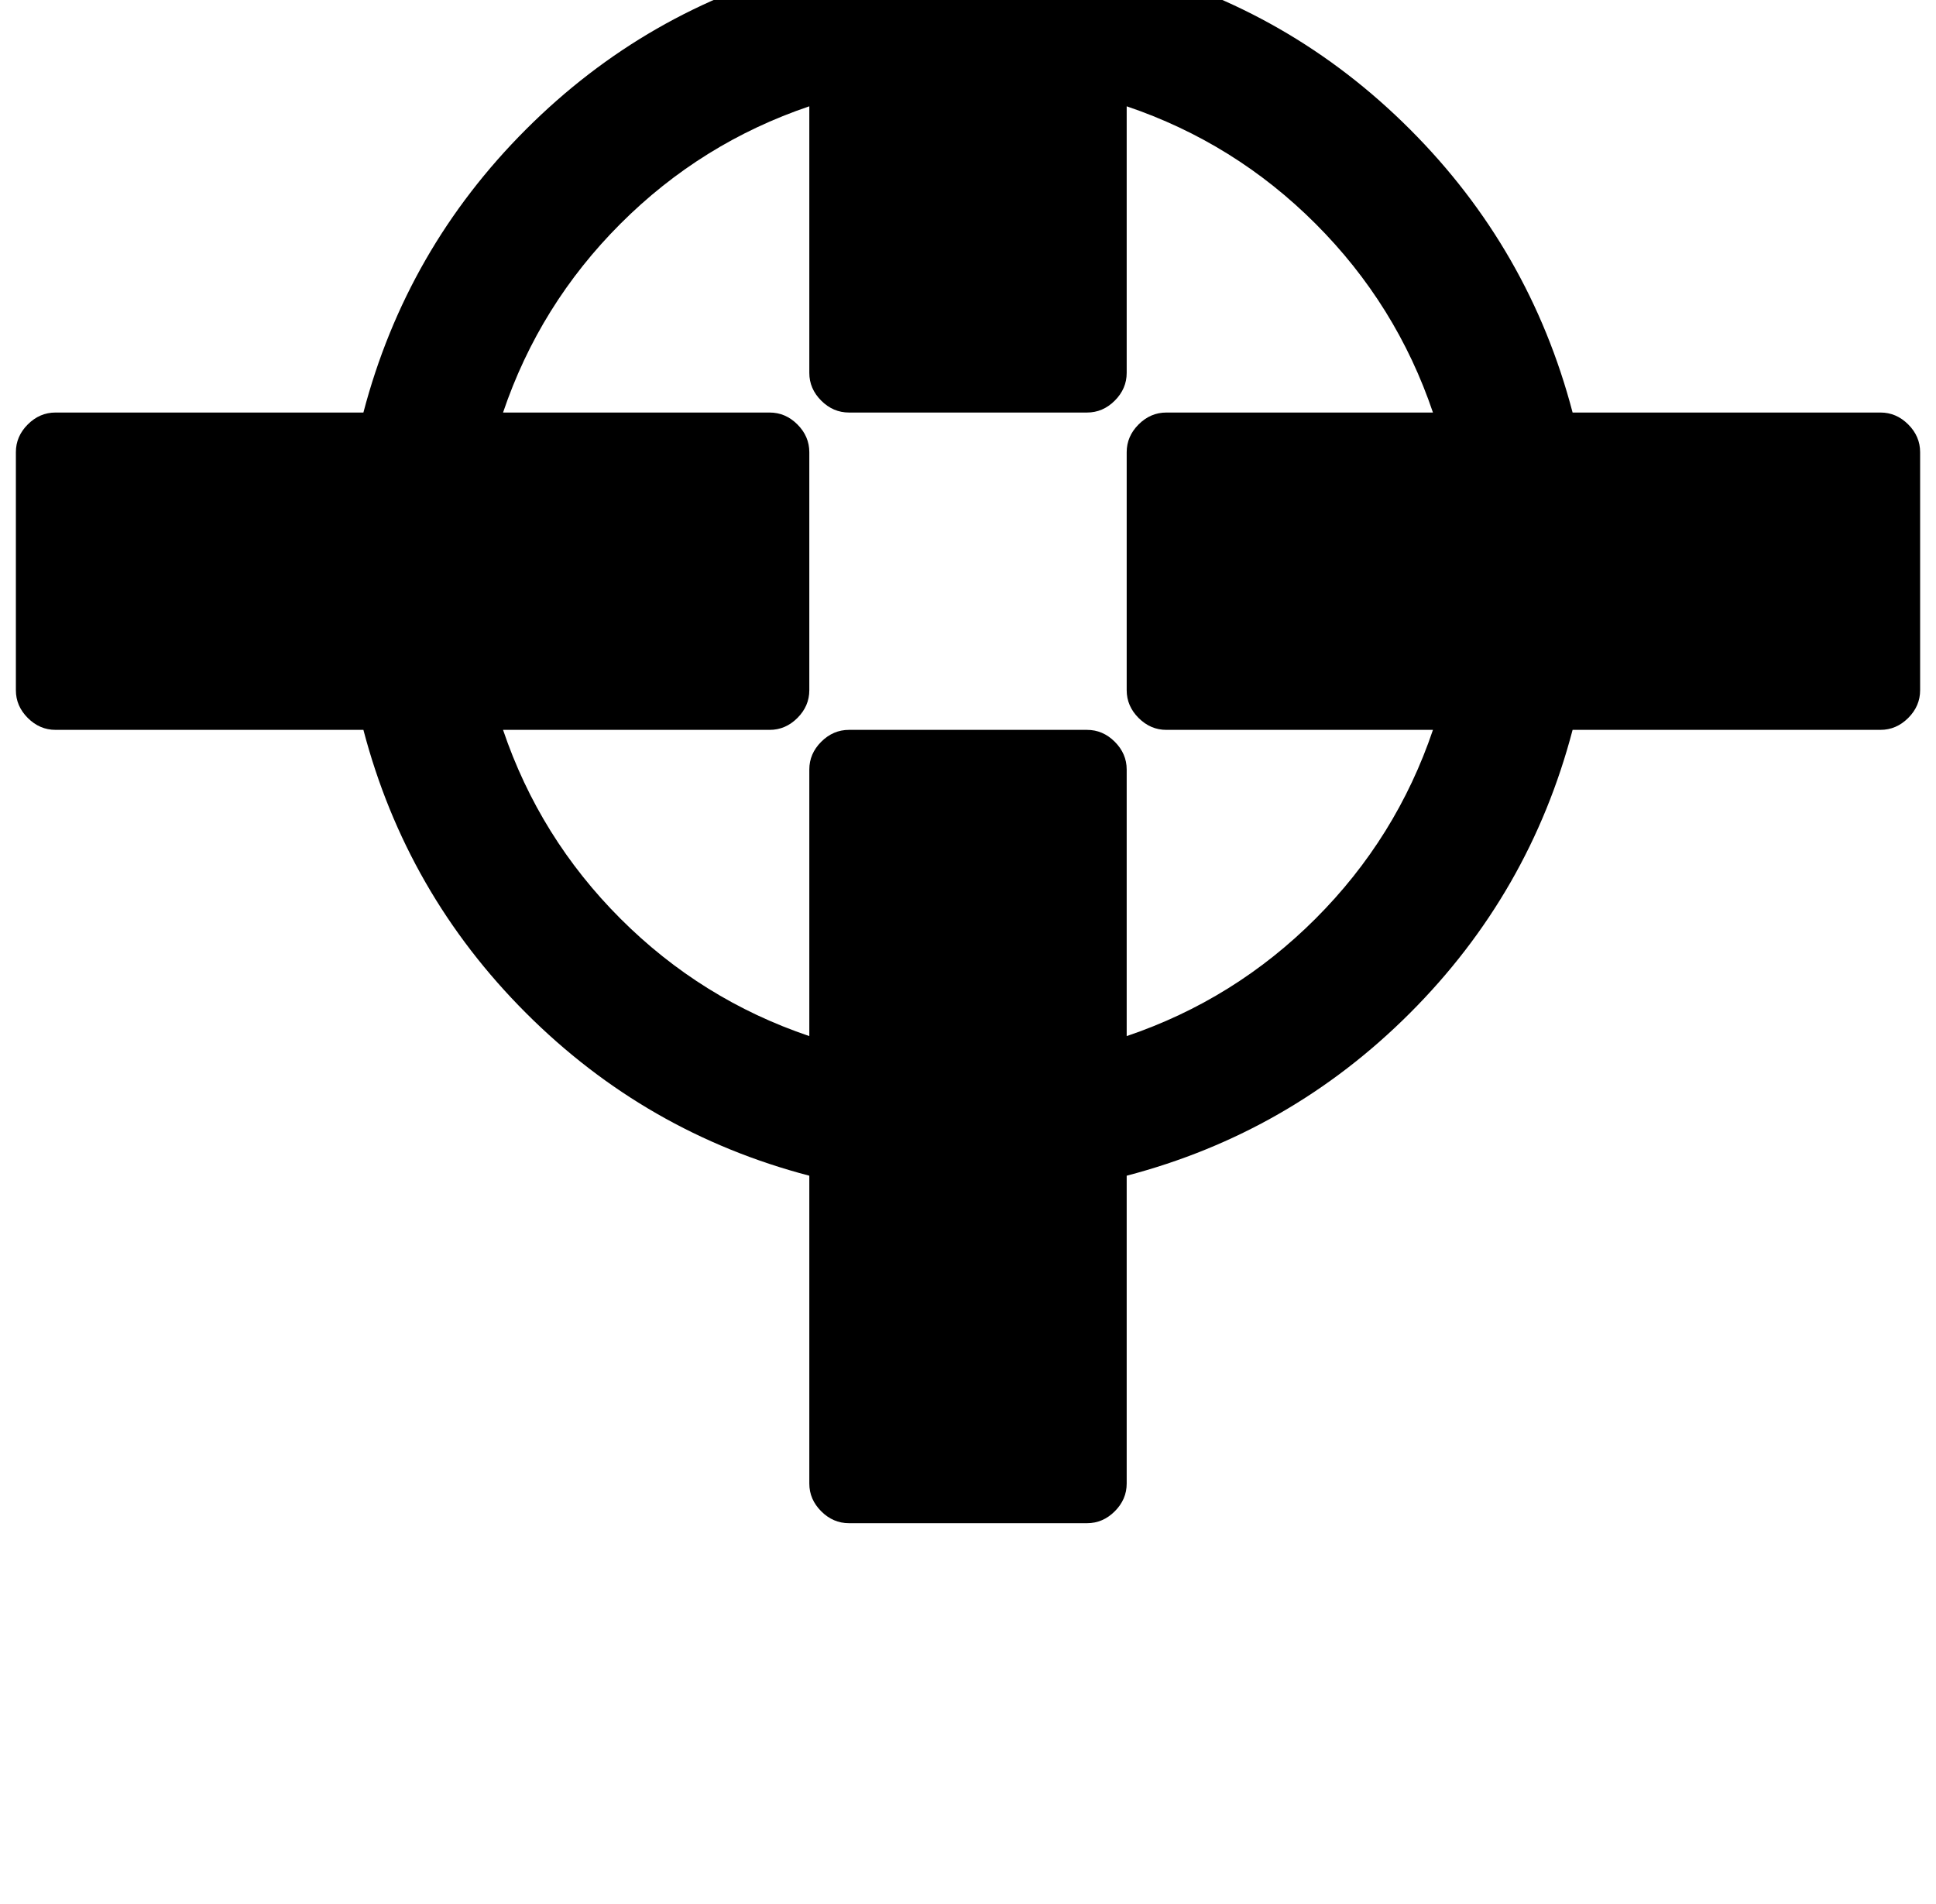 <?xml version="1.0" standalone="no"?>
<!DOCTYPE svg PUBLIC "-//W3C//DTD SVG 1.1//EN" "http://www.w3.org/Graphics/SVG/1.1/DTD/svg11.dtd" >
<svg xmlns="http://www.w3.org/2000/svg" xmlns:xlink="http://www.w3.org/1999/xlink" version="1.1" viewBox="-10 0 1220 1200">
   <path fill="currentColor"
d="M525 -240h150q10 0 17.5 7.5t7.5 17.5v194q103 27 178.5 102.5t102.5 178.5h194q10 0 17.5 7.5t7.5 17.5v150q0 10 -7.5 17.5t-17.5 7.5h-194q-27 103 -102.5 178.5t-178.5 102.5v194q0 10 -7.5 17.5t-17.5 7.5h-150q-10 0 -17.5 -7.5t-7.5 -17.5v-194
q-103 -27 -178.5 -102.5t-102.5 -178.5h-194q-10 0 -17.5 -7.5t-7.5 -17.5v-150q0 -10 7.5 -17.5t17.5 -7.5h194q27 -103 102.5 -178.5t178.5 -102.5v-194q0 -10 7.5 -17.5t17.5 -7.5zM700 67v168q0 10 -7.5 17.5t-17.5 7.5h-150q-10 0 -17.5 -7.5t-7.5 -17.5v-168
q-68 23 -119 74t-74 119h168q10 0 17.5 7.5t7.5 17.5v150q0 10 -7.5 17.5t-17.5 7.5h-168q23 68 74 119t119 74v-168q0 -10 7.5 -17.5t17.5 -7.5h150q10 0 17.5 7.5t7.5 17.5v168q68 -23 119 -74t74 -119h-168q-10 0 -17.5 -7.5t-7.5 -17.5v-150q0 -10 7.5 -17.5t17.5 -7.5
h168q-23 -68 -74 -119t-119 -74z" />
</svg>
